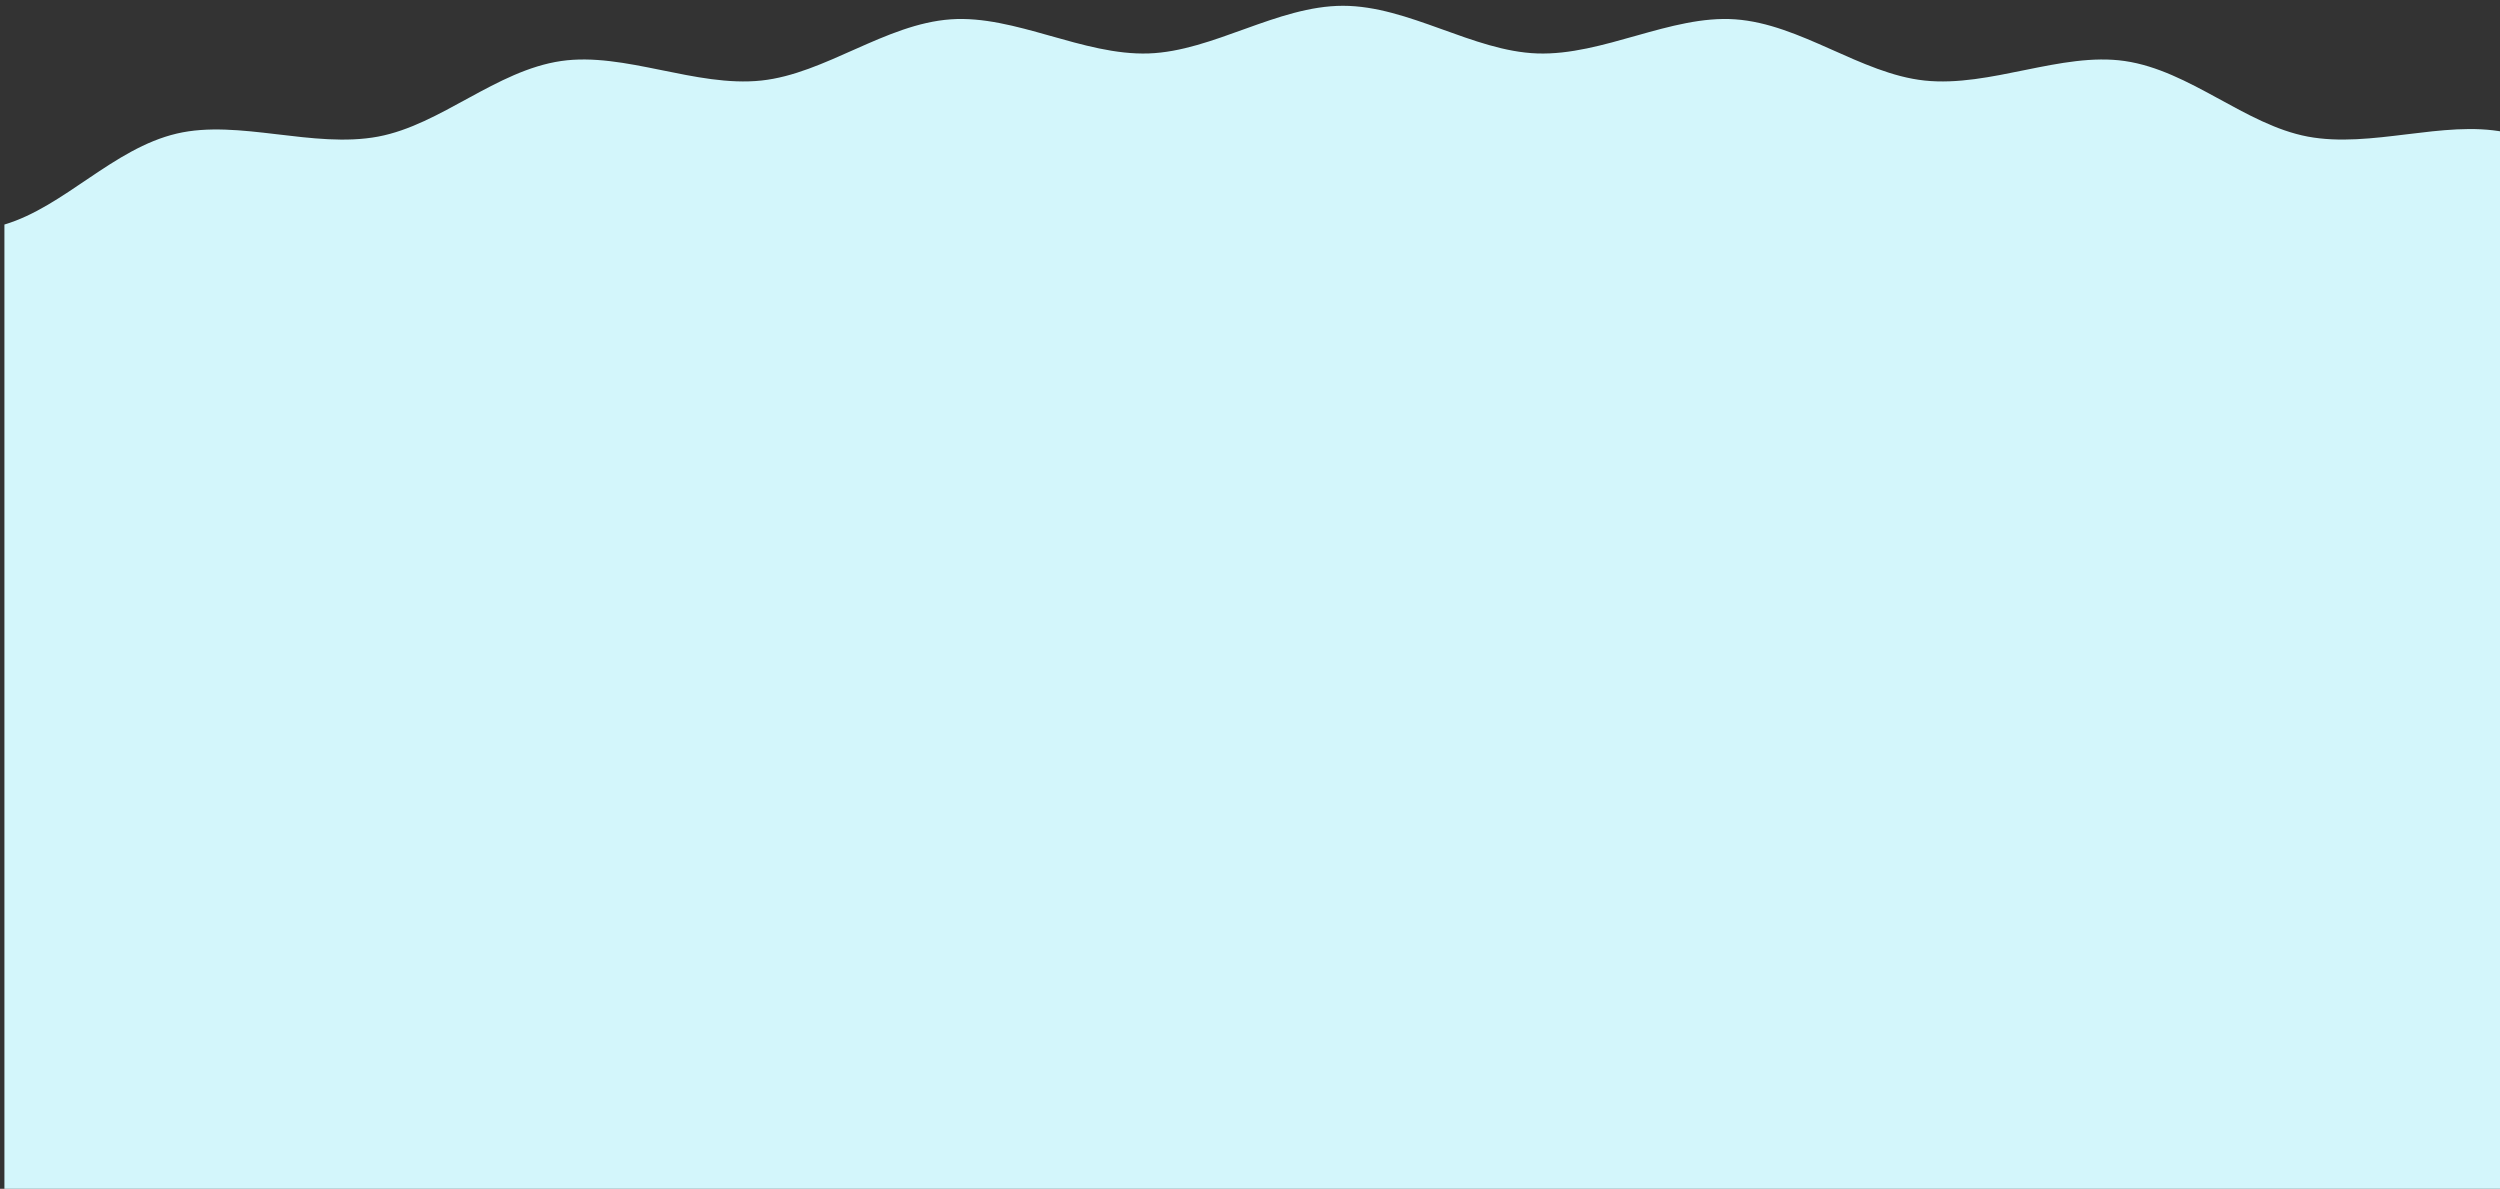 <?xml version="1.0" encoding="UTF-8" standalone="no" ?>
<!DOCTYPE svg PUBLIC "-//W3C//DTD SVG 1.1//EN" "http://www.w3.org/Graphics/SVG/1.1/DTD/svg11.dtd">
<svg xmlns="http://www.w3.org/2000/svg" xmlns:xlink="http://www.w3.org/1999/xlink" version="1.1" width="1920" height="913" viewBox="0 0 1920 913" xml:space="preserve">
<rect x="0" y="0" width="1920" height="913" fill="#333333" stroke="none"/>
<desc>Created with Fabric.js 5.2.4</desc>
<defs>
</defs>
<rect x="0" y="0" width="100%" height="100%" fill="transparent"></rect>
<g transform="matrix(Infinity NaN NaN Infinity 0 0)" id="652e020b-6681-4da1-8dca-dc133ebc96c0"  >
</g>
<g transform="matrix(1 0 0 1 960 456.5)" id="34a93030-365b-4837-b1e3-8c8908055fb0"  >
<rect style="stroke: none; stroke-width: 1; stroke-dasharray: none; stroke-linecap: butt; stroke-dashoffset: 0; stroke-linejoin: miter; stroke-miterlimit: 4; fill: rgb(255,255,255); fill-rule: nonzero; opacity: 1; visibility: hidden;" vector-effect="non-scaling-stroke"  x="-960" y="-456.5" rx="0" ry="0" width="1920" height="913" />
</g>
<g transform="matrix(1 0 0 1 963.39 460.95)"  >
<path style="stroke: rgb(0,0,0); stroke-width: 0; stroke-dasharray: none; stroke-linecap: butt; stroke-dashoffset: 0; stroke-linejoin: miter; stroke-miterlimit: 4; fill: rgb(211,246,251); fill-rule: nonzero; opacity: 1;" vector-effect="non-scaling-stroke"  transform=" translate(-960, -456.5)" d="M 1920 913 C 1920 913 1920 190.512 1920 96.999 C 1873.26 87.743 1817.52 109.59 1768.95 100.45 C 1720.82 91.394 1678.56 49.725 1628.44 42.415 C 1579.8 35.32 1525 62.775 1474.67 57.405 C 1425.65 52.177 1379.58 13.91 1329.13 10.392 C 1279.84 6.954 1227.72 38.331 1177.22 36.596 C 1127.76 34.897 1078.47 0 1028 0 C 977.532 0 928.254 34.897 878.792 36.596 C 828.3 38.331 776.181 6.953 726.895 10.39 C 676.446 13.908 630.37 52.175 581.353 57.404 C 531.023 62.772 476.226 35.318 427.587 42.411 C 377.46 49.722 335.198 91.391 287.067 100.447 C 237.247 109.821 179.877 86.977 132.416 98.126 C 83.399 109.64 46.108 154.225 0 167.999 C 0 201.082 0 913 0 913 L 1920 913 Z" stroke-linecap="round" />
</g>
</svg>